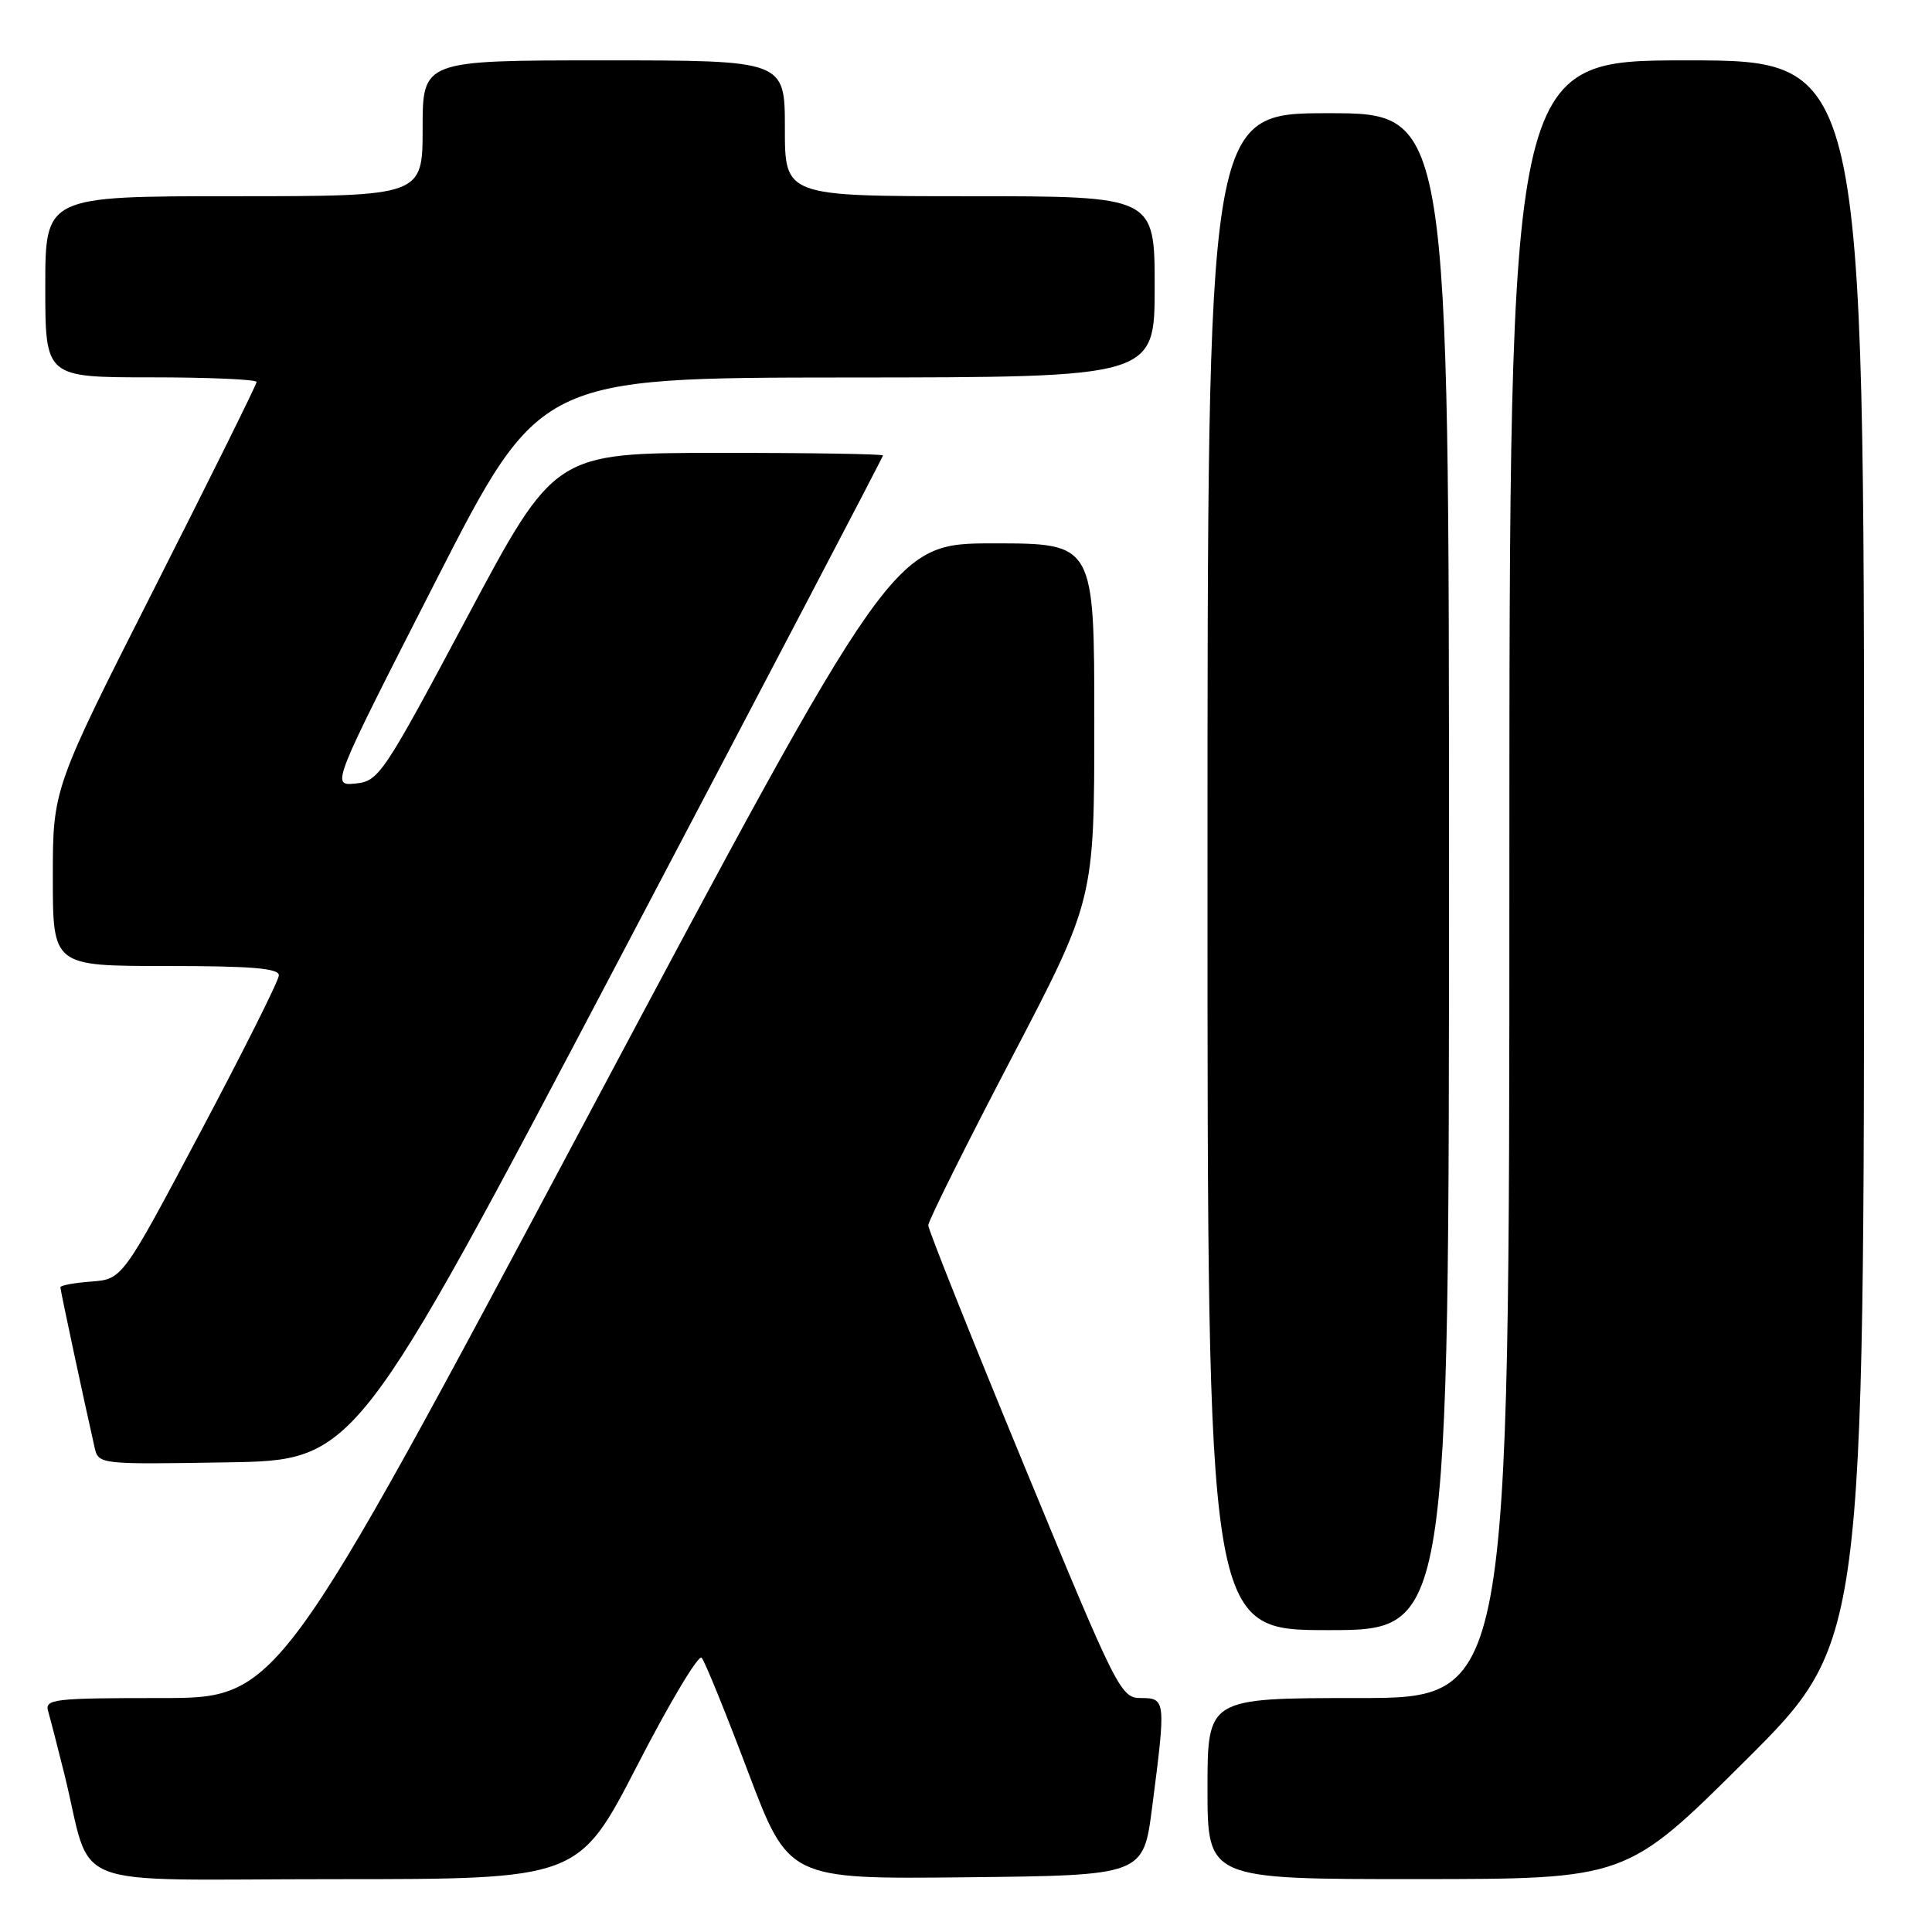 <?xml version="1.0" encoding="UTF-8" standalone="no"?>
<!DOCTYPE svg PUBLIC "-//W3C//DTD SVG 1.1//EN" "http://www.w3.org/Graphics/SVG/1.1/DTD/svg11.dtd" >
<svg xmlns="http://www.w3.org/2000/svg" xmlns:xlink="http://www.w3.org/1999/xlink" version="1.1" viewBox="0 0 256 256">
 <g >
 <path fill="currentColor"
d=" M 84.45 233.91 C 88.72 225.61 92.56 219.20 92.97 219.66 C 93.39 220.12 96.15 226.91 99.11 234.75 C 104.50 249.00 104.50 249.00 128.00 248.75 C 151.50 248.50 151.50 248.50 152.66 239.50 C 154.50 225.32 154.47 225.00 151.21 225.00 C 148.50 225.00 148.09 224.19 135.71 194.20 C 128.72 177.26 123.00 162.93 123.00 162.36 C 123.00 161.78 127.95 151.84 134.00 140.27 C 145.00 119.22 145.00 119.22 145.00 95.61 C 145.00 72.00 145.00 72.00 131.65 72.00 C 118.31 72.00 118.31 72.00 77.57 148.50 C 36.83 225.00 36.83 225.00 21.35 225.00 C 7.07 225.00 5.91 225.14 6.38 226.75 C 6.66 227.71 7.62 231.43 8.51 235.00 C 12.42 250.78 7.86 249.00 44.37 249.00 C 76.67 249.00 76.67 249.00 84.45 233.91 Z  M 231.25 233.31 C 247.00 217.63 247.00 217.63 247.00 112.82 C 247.00 8.00 247.00 8.00 223.50 8.00 C 200.00 8.00 200.00 8.00 200.00 116.50 C 200.00 225.00 200.00 225.00 180.00 225.00 C 160.00 225.00 160.00 225.00 160.00 237.00 C 160.00 249.00 160.00 249.00 187.75 248.99 C 215.50 248.98 215.50 248.98 231.25 233.31 Z  M 192.00 115.50 C 192.00 15.00 192.00 15.00 176.00 15.00 C 160.00 15.00 160.00 15.00 160.00 115.50 C 160.00 216.00 160.00 216.00 176.00 216.00 C 192.00 216.00 192.00 216.00 192.00 115.50 Z  M 82.05 127.10 C 101.27 90.58 117.00 60.55 117.00 60.35 C 117.00 60.16 107.21 60.00 95.25 60.01 C 73.50 60.02 73.50 60.02 61.91 81.76 C 50.75 102.69 50.20 103.51 47.10 103.82 C 43.88 104.14 43.88 104.14 57.69 77.09 C 71.50 50.05 71.50 50.05 112.25 50.02 C 153.00 50.00 153.00 50.00 153.00 38.00 C 153.00 26.00 153.00 26.00 128.50 26.00 C 104.00 26.00 104.00 26.00 104.00 17.00 C 104.00 8.00 104.00 8.00 80.00 8.00 C 56.00 8.00 56.00 8.00 56.00 17.00 C 56.00 26.00 56.00 26.00 31.00 26.00 C 6.00 26.00 6.00 26.00 6.00 38.00 C 6.00 50.00 6.00 50.00 20.00 50.00 C 27.70 50.00 34.00 50.28 34.00 50.61 C 34.00 50.95 27.92 63.21 20.50 77.86 C 7.00 104.50 7.00 104.50 7.00 116.25 C 7.00 128.00 7.00 128.00 22.00 128.00 C 33.36 128.00 36.99 128.30 36.95 129.25 C 36.93 129.94 32.25 139.28 26.56 150.00 C 16.22 169.50 16.22 169.50 12.11 169.81 C 9.85 169.98 8.00 170.32 8.00 170.57 C 8.00 170.97 11.17 185.79 12.53 191.77 C 13.05 194.04 13.08 194.05 30.08 193.77 C 47.10 193.50 47.10 193.50 82.05 127.10 Z "/>
</g>
</svg>